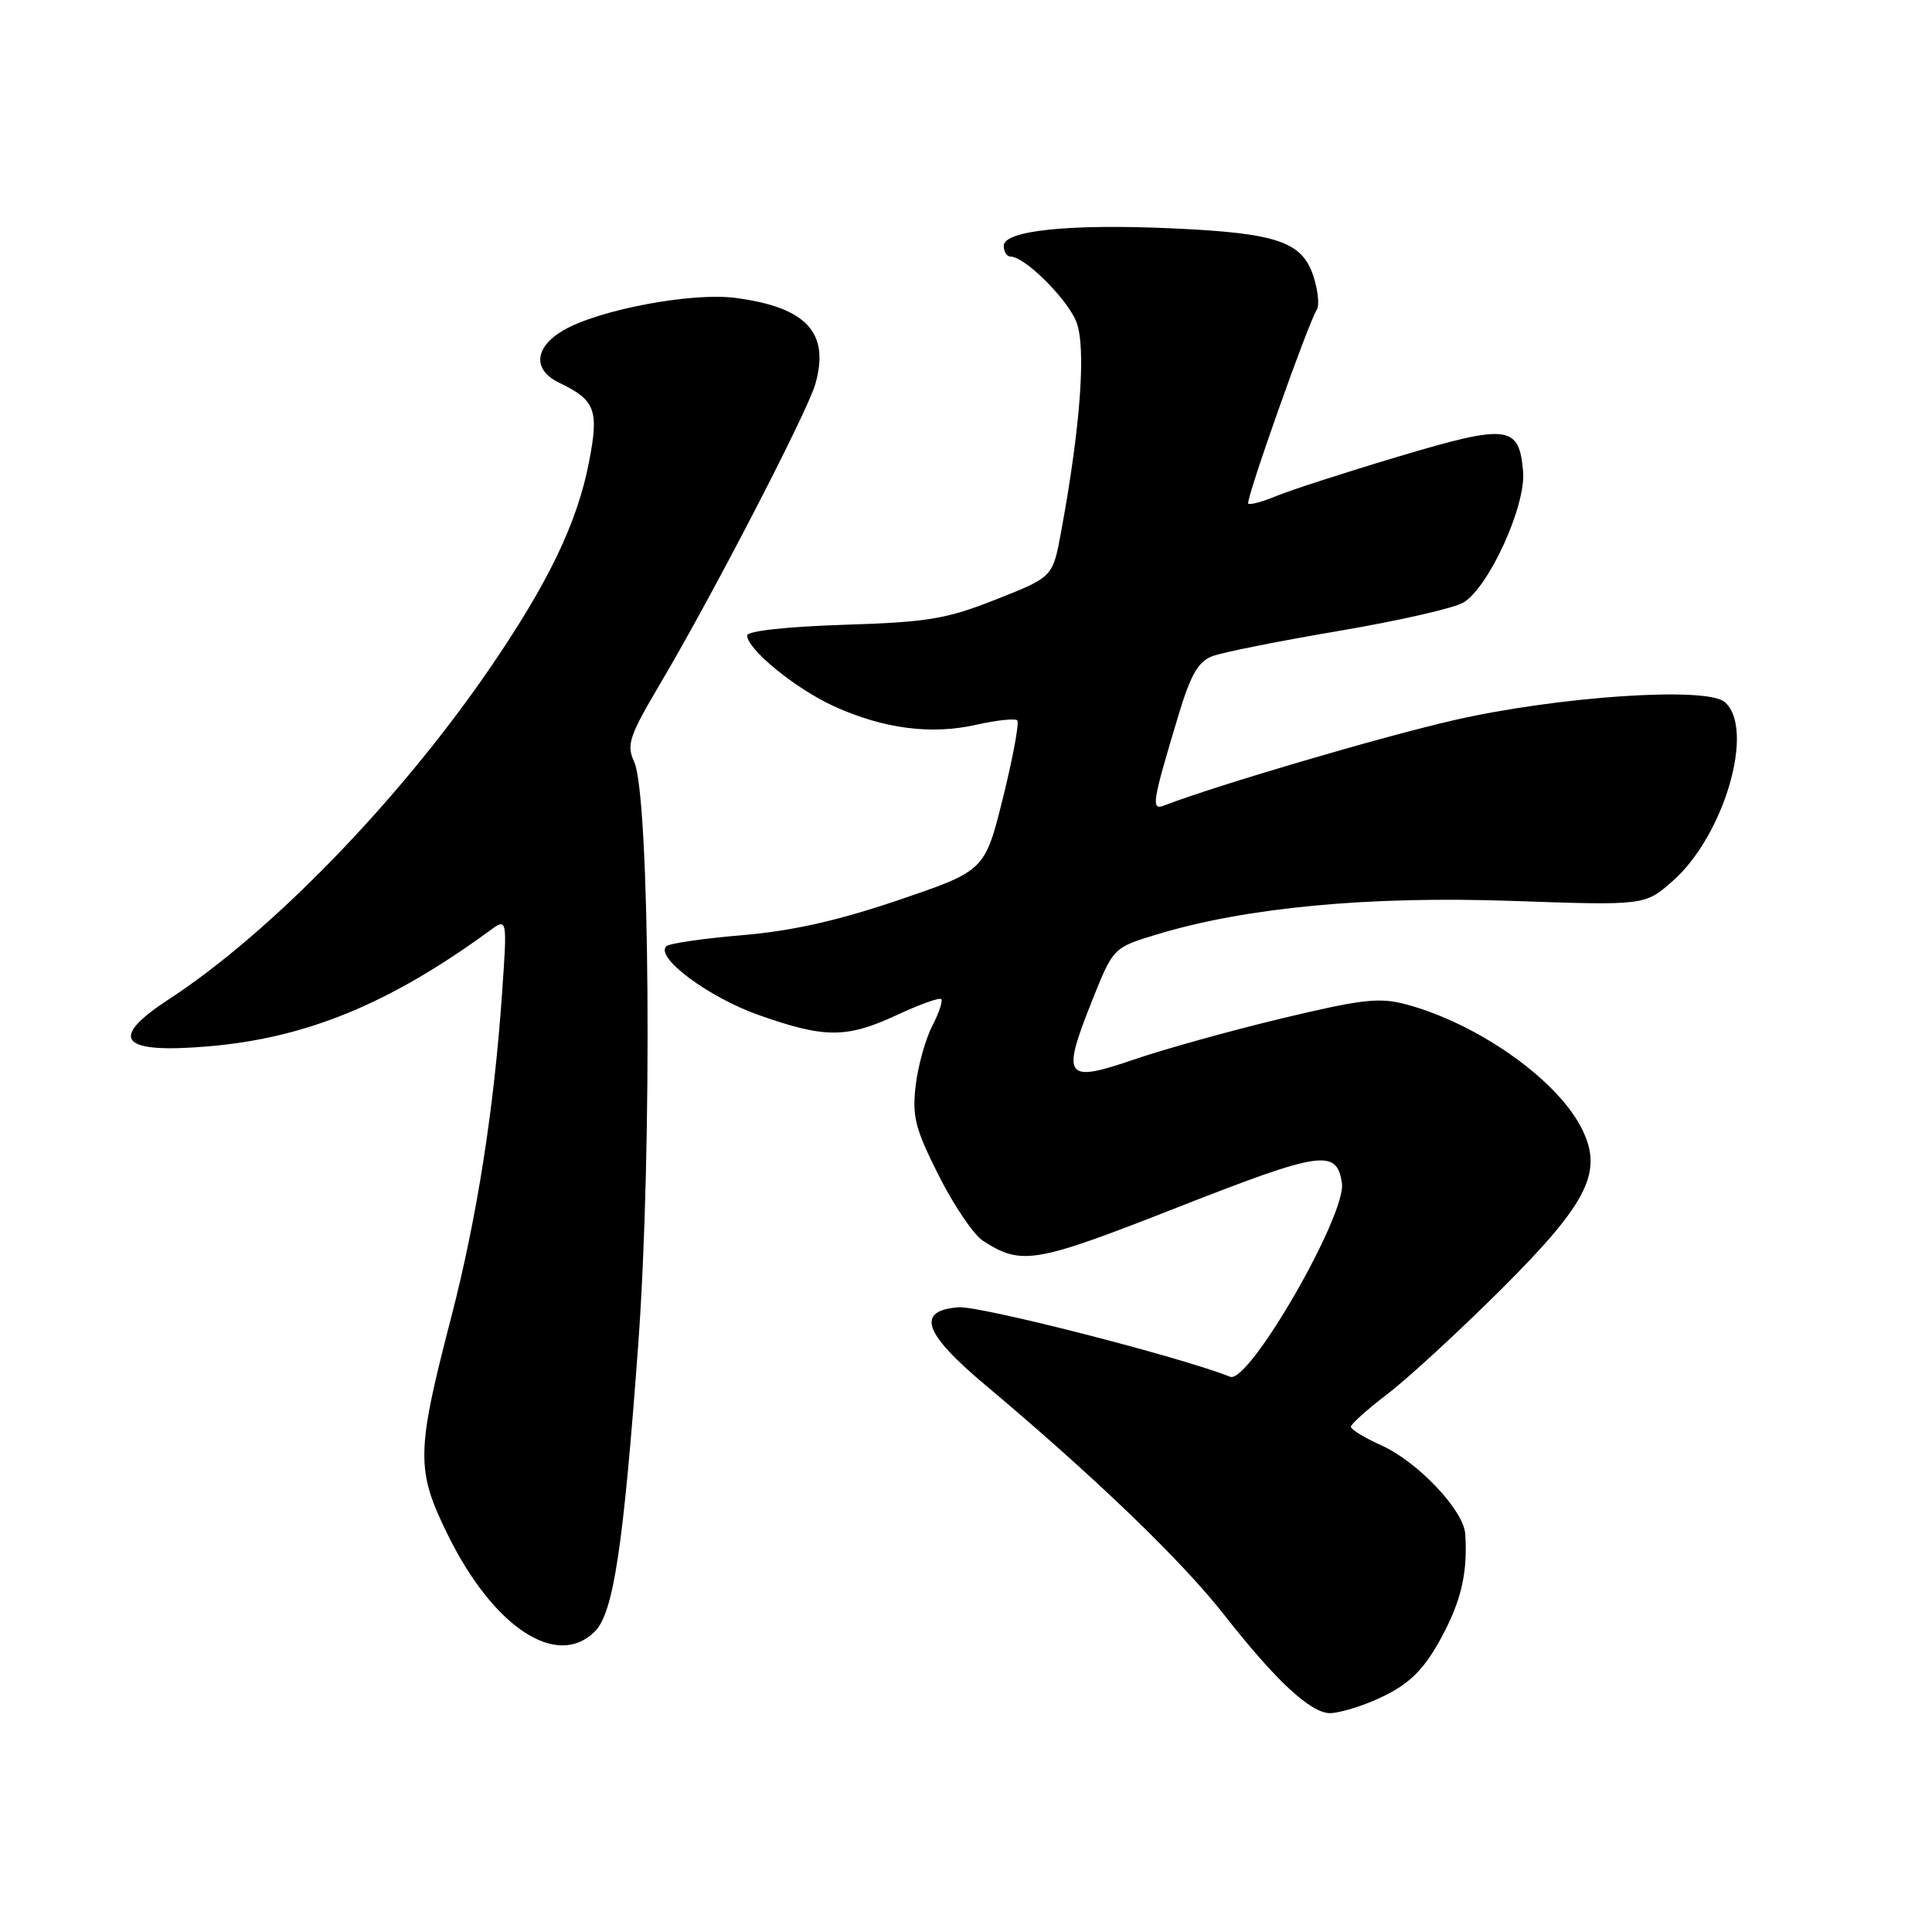 <?xml version="1.0" encoding="UTF-8" standalone="no"?>
<!DOCTYPE svg PUBLIC "-//W3C//DTD SVG 1.1//EN" "http://www.w3.org/Graphics/SVG/1.1/DTD/svg11.dtd" >
<svg xmlns="http://www.w3.org/2000/svg" xmlns:xlink="http://www.w3.org/1999/xlink" version="1.1" viewBox="0 0 256 256">
 <g >
 <path fill="currentColor"
d=" M 181.75 225.46 C 186.68 223.40 188.78 221.36 191.52 215.97 C 193.73 211.60 194.47 208.02 194.15 203.25 C 193.94 200.11 187.86 193.69 183.04 191.52 C 180.82 190.52 179.00 189.41 179.00 189.05 C 179.00 188.70 181.19 186.74 183.86 184.70 C 186.54 182.66 193.28 176.45 198.85 170.91 C 210.63 159.17 212.59 155.11 209.39 149.16 C 205.94 142.77 195.67 135.60 186.34 133.09 C 182.78 132.13 180.51 132.39 169.86 134.94 C 163.06 136.57 154.22 139.03 150.20 140.41 C 141.13 143.52 140.63 142.83 144.64 132.77 C 147.50 125.57 147.50 125.57 153.29 123.82 C 165.04 120.25 181.21 118.72 200.22 119.37 C 217.95 119.99 217.95 119.99 221.63 116.75 C 228.50 110.72 232.63 96.43 228.50 93.00 C 226.03 90.95 206.42 92.28 192.65 95.43 C 183.00 97.64 161.31 104.02 154.26 106.73 C 152.49 107.41 152.65 106.41 156.18 94.68 C 157.77 89.41 158.78 87.65 160.64 86.95 C 161.96 86.44 169.50 84.94 177.40 83.60 C 185.30 82.26 192.74 80.57 193.93 79.83 C 197.31 77.76 202.20 67.01 201.82 62.49 C 201.30 56.33 199.85 56.15 185.35 60.48 C 178.28 62.59 170.99 64.95 169.14 65.72 C 167.29 66.49 165.61 66.94 165.40 66.73 C 165.01 66.34 173.26 43.00 174.49 41.02 C 174.85 40.44 174.64 38.43 174.02 36.56 C 172.52 32.01 169.18 30.88 155.32 30.26 C 141.70 29.64 133.00 30.55 133.00 32.57 C 133.00 33.36 133.42 34.00 133.92 34.00 C 135.76 34.00 141.30 39.48 142.59 42.56 C 143.95 45.83 143.21 56.34 140.60 70.48 C 139.50 76.46 139.50 76.46 132.00 79.42 C 125.40 82.03 122.98 82.44 111.75 82.79 C 104.20 83.04 99.00 83.61 99.00 84.20 C 99.00 86.03 105.44 91.28 110.50 93.58 C 117.08 96.57 123.38 97.39 129.38 96.03 C 132.07 95.43 134.50 95.17 134.79 95.45 C 135.08 95.74 134.23 100.34 132.91 105.67 C 130.50 115.37 130.50 115.37 119.10 119.25 C 110.97 122.01 105.00 123.35 98.33 123.92 C 93.17 124.35 88.65 125.01 88.28 125.39 C 86.79 126.87 93.91 132.16 100.54 134.50 C 109.31 137.60 112.18 137.59 118.90 134.47 C 121.86 133.09 124.48 132.15 124.72 132.39 C 124.95 132.62 124.42 134.23 123.52 135.96 C 122.63 137.69 121.64 141.24 121.33 143.85 C 120.85 147.94 121.27 149.58 124.39 155.77 C 126.38 159.72 129.01 163.61 130.25 164.41 C 135.37 167.72 137.10 167.42 156.09 159.96 C 175.10 152.50 177.13 152.21 177.81 156.77 C 178.43 160.96 165.48 183.41 163.01 182.43 C 156.43 179.80 129.80 172.99 127.00 173.22 C 121.35 173.67 122.36 176.64 130.50 183.47 C 145.04 195.68 156.55 206.75 162.23 214.00 C 169.06 222.72 173.68 227.00 176.24 227.00 C 177.25 227.00 179.72 226.31 181.75 225.46 Z  M 78.82 216.18 C 81.29 213.71 82.60 205.02 84.58 178.00 C 86.45 152.42 86.12 105.51 84.03 100.95 C 82.99 98.67 83.36 97.56 87.54 90.49 C 94.45 78.81 106.96 54.63 108.03 50.91 C 109.99 44.07 106.86 40.70 97.41 39.47 C 91.62 38.72 79.31 41.05 74.65 43.77 C 70.78 46.03 70.55 49.02 74.12 50.73 C 78.90 53.02 79.39 54.33 78.04 61.26 C 76.47 69.33 72.64 77.27 64.81 88.69 C 52.83 106.14 35.87 123.61 22.33 132.44 C 14.29 137.69 15.94 139.64 27.58 138.65 C 40.58 137.55 51.58 133.03 64.86 123.34 C 67.22 121.61 67.22 121.61 66.53 131.56 C 65.47 146.92 63.20 161.36 59.80 174.50 C 55.12 192.52 55.09 194.78 59.39 203.48 C 65.43 215.69 73.82 221.18 78.82 216.18 Z "/>
</g>
</svg>